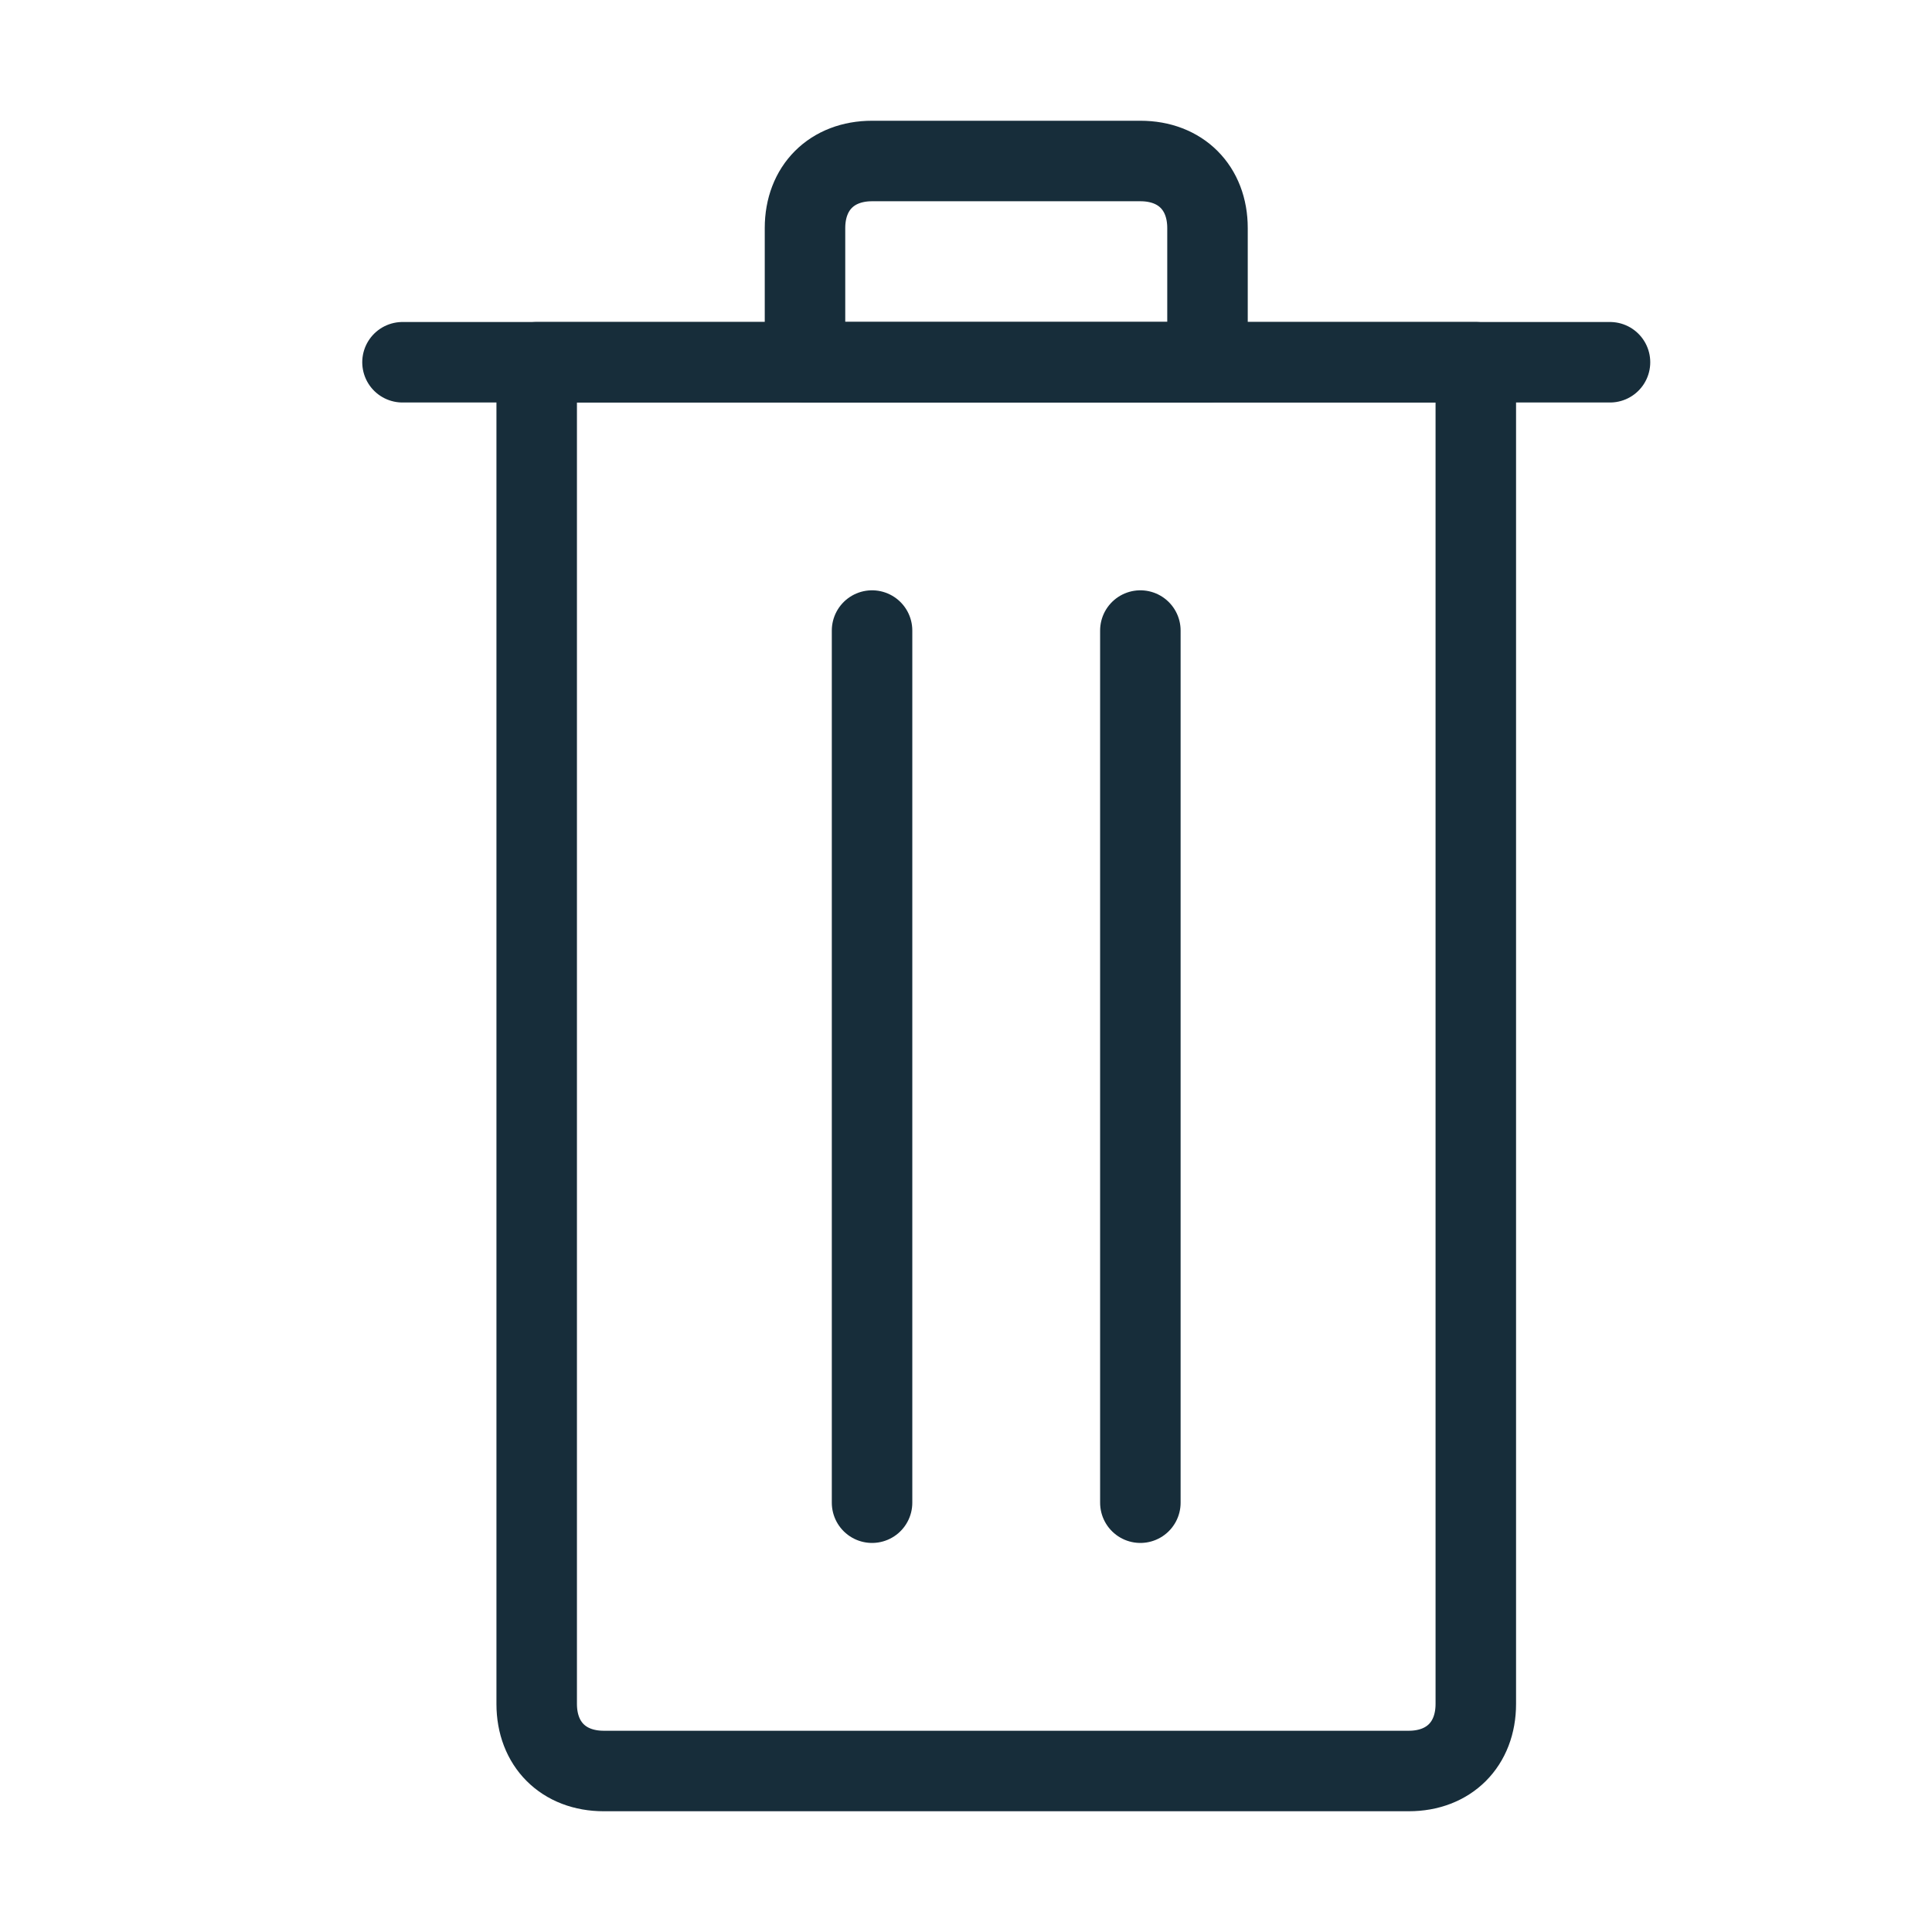 <svg width="24" height="24" viewBox="0 0 24 24" fill="none" xmlns="http://www.w3.org/2000/svg">
<path d="M20 4.5H5" stroke="#172D3A" stroke-miterlimit="10" stroke-linecap="round" stroke-linejoin="round"/>
<path d="M15 4.5H10V2.833C10 2.333 10.333 2 10.833 2H14.167C14.667 2 15 2.333 15 2.833V4.5Z" stroke="#172D3A" stroke-miterlimit="10" stroke-linecap="round" stroke-linejoin="round"/>
<path d="M10.833 7.833V18.667" stroke="#172D3A" stroke-miterlimit="10" stroke-linecap="round" stroke-linejoin="round"/>
<path d="M14.166 7.833V18.667" stroke="#172D3A" stroke-miterlimit="10" stroke-linecap="round" stroke-linejoin="round"/>
<path d="M17.5 22H7.5C7 22 6.667 21.667 6.667 21.167V4.5H18.333V21.167C18.333 21.667 18 22 17.5 22Z" stroke="#172D3A" stroke-miterlimit="10" stroke-linecap="round" stroke-linejoin="round"/>
</svg>
